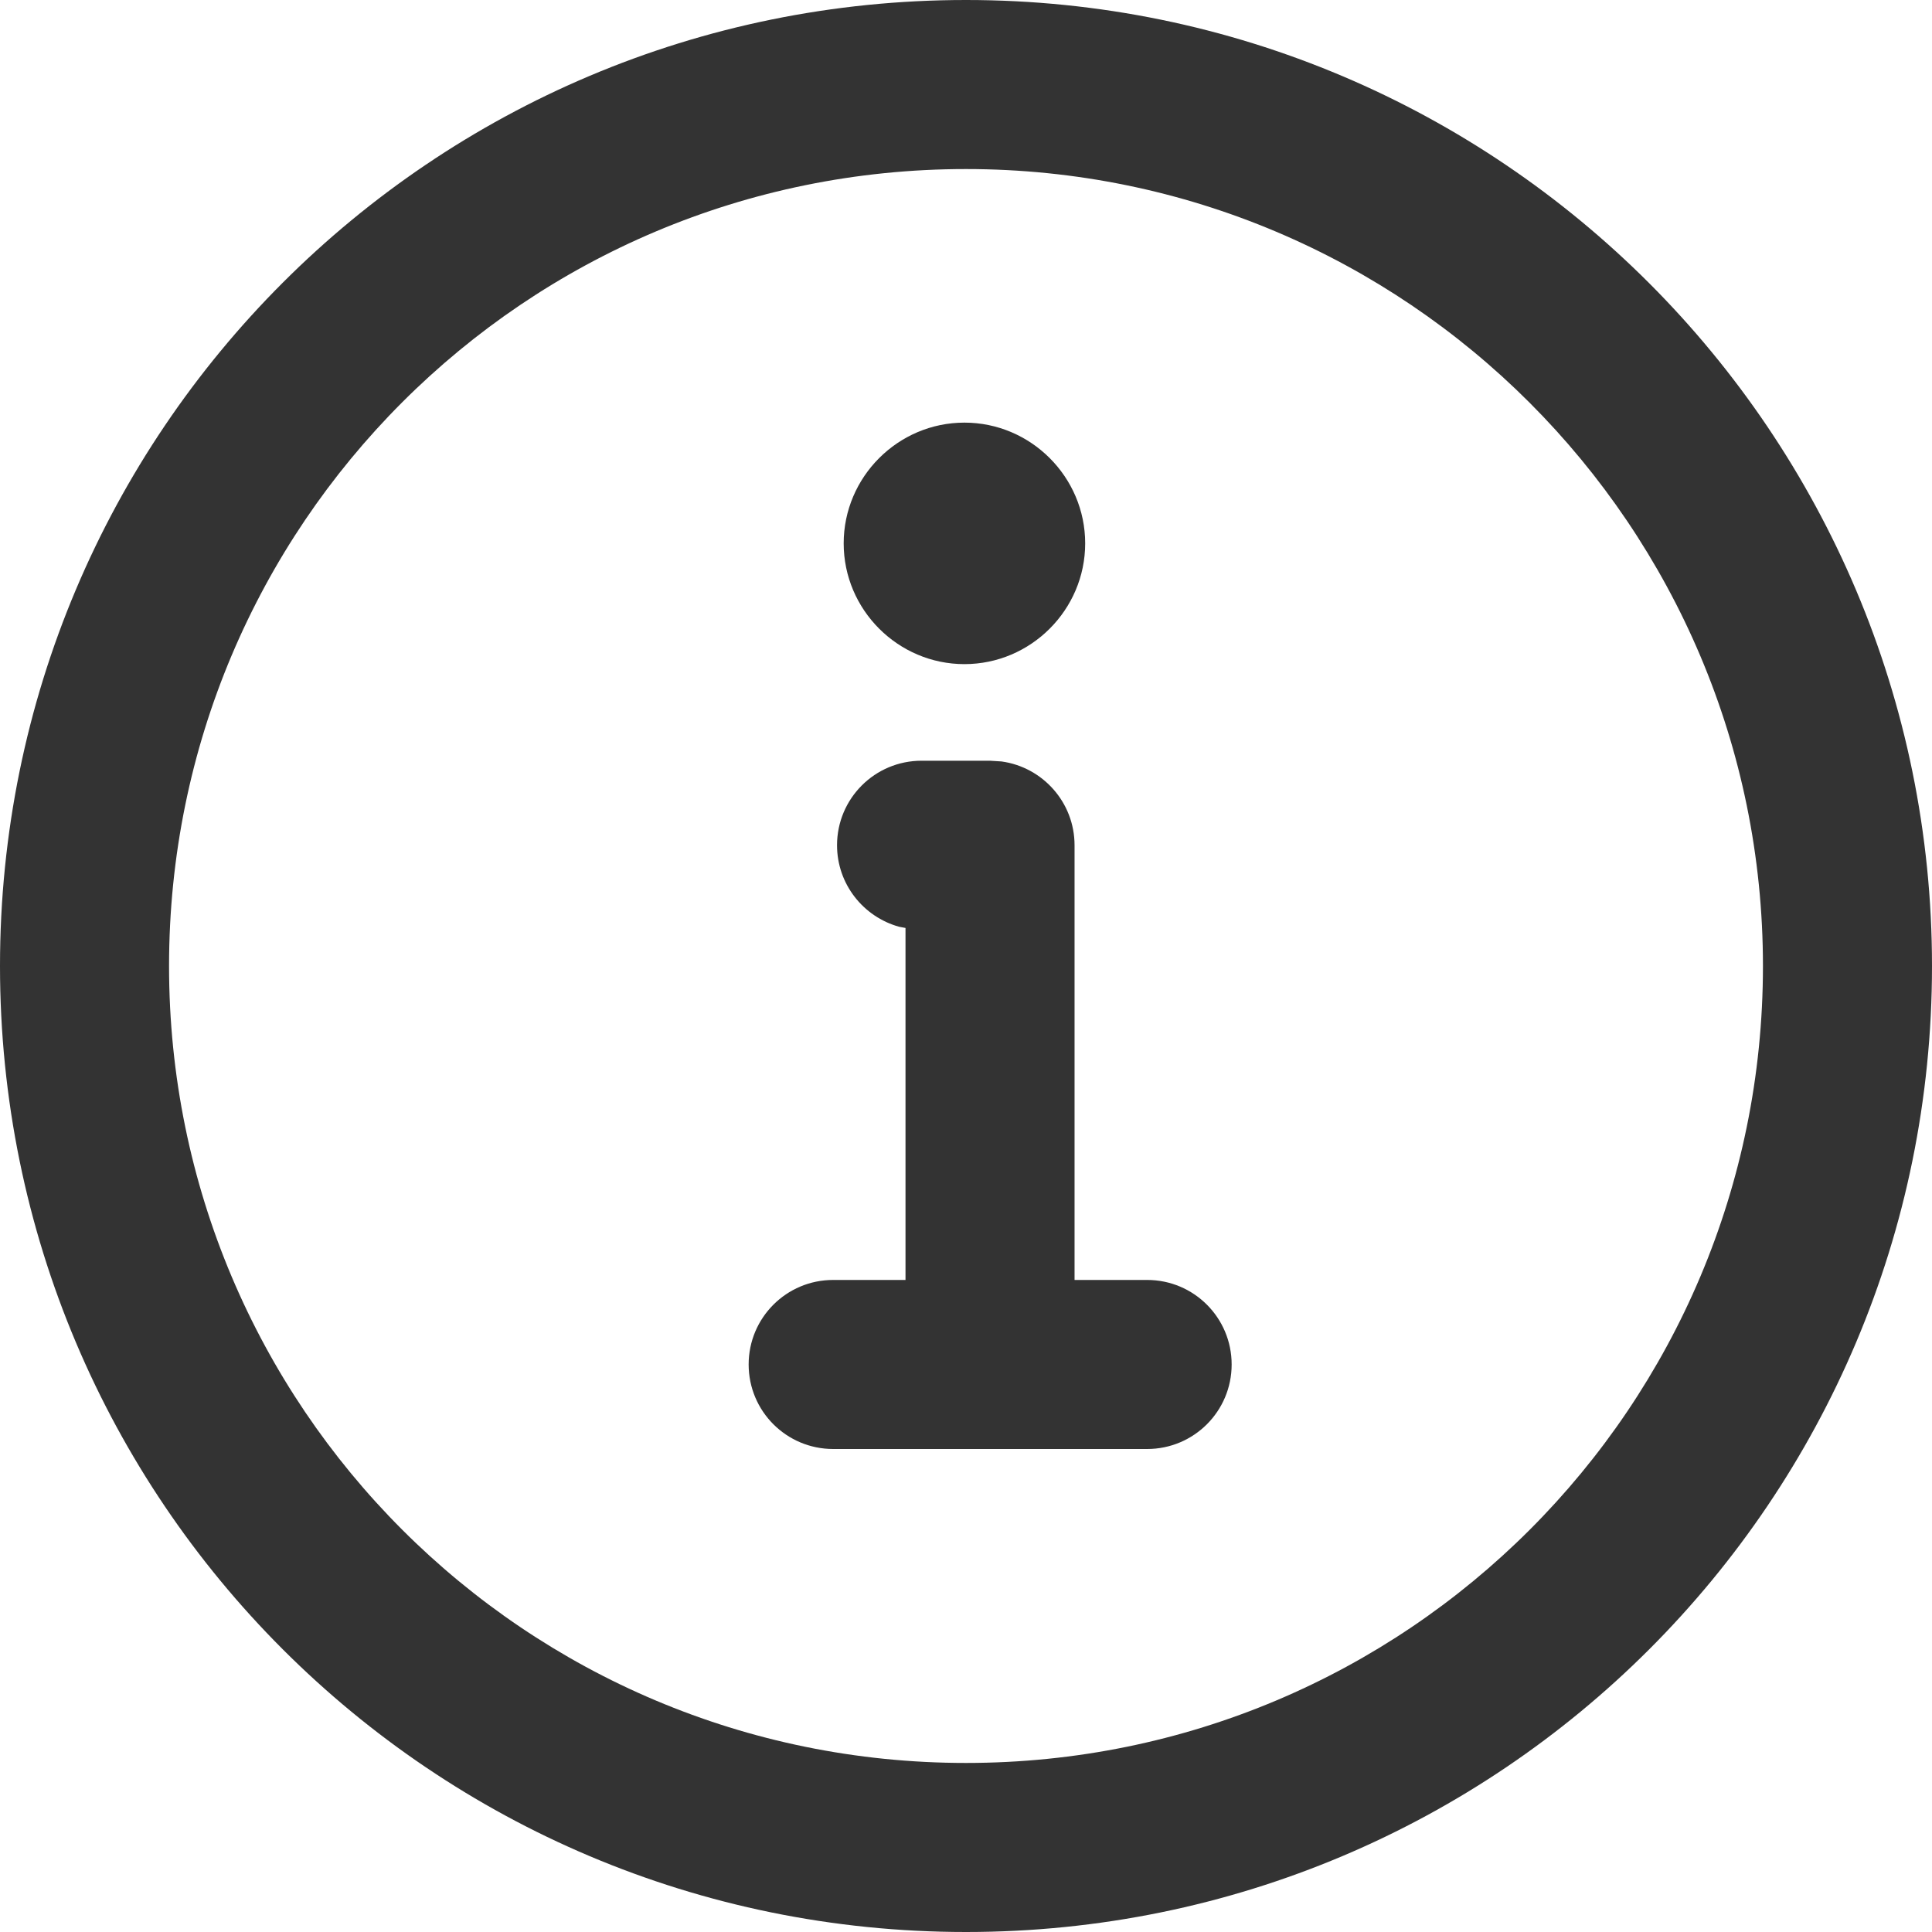 <?xml version="1.0" encoding="UTF-8"?>
<svg width="16px" height="16px" viewBox="0 0 16 16" version="1.1" xmlns="http://www.w3.org/2000/svg" xmlns:xlink="http://www.w3.org/1999/xlink">
    <title>16px/线性/通用/icon-prompt</title>
    <g id="页面-1" stroke="none" stroke-width="1" fill="none" fill-rule="evenodd">
        <g id="Icons" transform="translate(-956, -1227)">
            <g id="编组-8" transform="translate(60, 1187)">
                <g id="State" transform="translate(834, 0)">
                    <g id="16px/线性/通用/icon-prompt" transform="translate(70, 48) scale(-1, 1) rotate(-90) translate(-70, -48) translate(62, 40)">
                        <rect id="矩形" fill="#FFFFFF" opacity="0" x="0" y="-9.41321037e-14" width="16" height="16"></rect>
                        <g id="16px/线性/通用/icon-warning" transform="translate(0, -0)" fill="#333333">
                            <path d="M8,-9.41321037e-14 C12.411,-9.41321037e-14 16,3.577 16,8 C16,12.423 12.423,16 8,16 C3.577,16 0,12.423 0,8 C0,3.577 3.577,-9.41321037e-14 8,-9.41321037e-14 Z M8,1.4 C4.35,1.4 1.4,4.35 1.4,8 C1.4,11.65 4.35,14.6 8,14.6 C11.65,14.6 14.6,11.65 14.6,8 C14.6,4.355 11.642,1.4 8,1.4 Z" id="Path" fill-rule="nonzero"></path>
                            <path d="M5,7.1 C5.322,7.1 5.593,7.318 5.675,7.614 L5.685,7.667 L9,7.667 C9.354,7.667 9.647,7.931 9.694,8.272 L9.7,8.367 C9.7,8.722 9.437,9.015 9.095,9.061 L9,9.067 L5,9.067 C4.646,9.067 4.353,8.804 4.306,8.462 L4.3,8.367 L4.3,7.8 C4.3,7.413 4.613,7.1 5,7.1 Z" id="直线-6" fill-rule="nonzero" transform="translate(7, 8.084) rotate(-180) translate(-7, -8.084) "></path>
                            <path d="M4.7,5.8 C5.087,5.8 5.4,6.113 5.4,6.5 L5.4,9.1 C5.4,9.487 5.087,9.8 4.7,9.8 C4.313,9.8 4,9.487 4,9.1 L4,6.5 C4,6.113 4.313,5.8 4.7,5.8 Z" id="矩形"></path>
                            <path d="M11.5,7.013 C10.95,7.013 10.5,7.463 10.5,8.013 C10.5,8.563 10.95,9.013 11.5,9.013 C12.05,9.013 12.5,8.563 12.5,8.013 C12.5,7.463 12.05,7.013 11.5,7.013 Z" id="Path" fill-rule="nonzero" transform="translate(11.5, 8.013) rotate(-180) translate(-11.5, -8.013) "></path>
                        </g>
                    </g>
                </g>
            </g>
        </g>
    </g>
</svg>